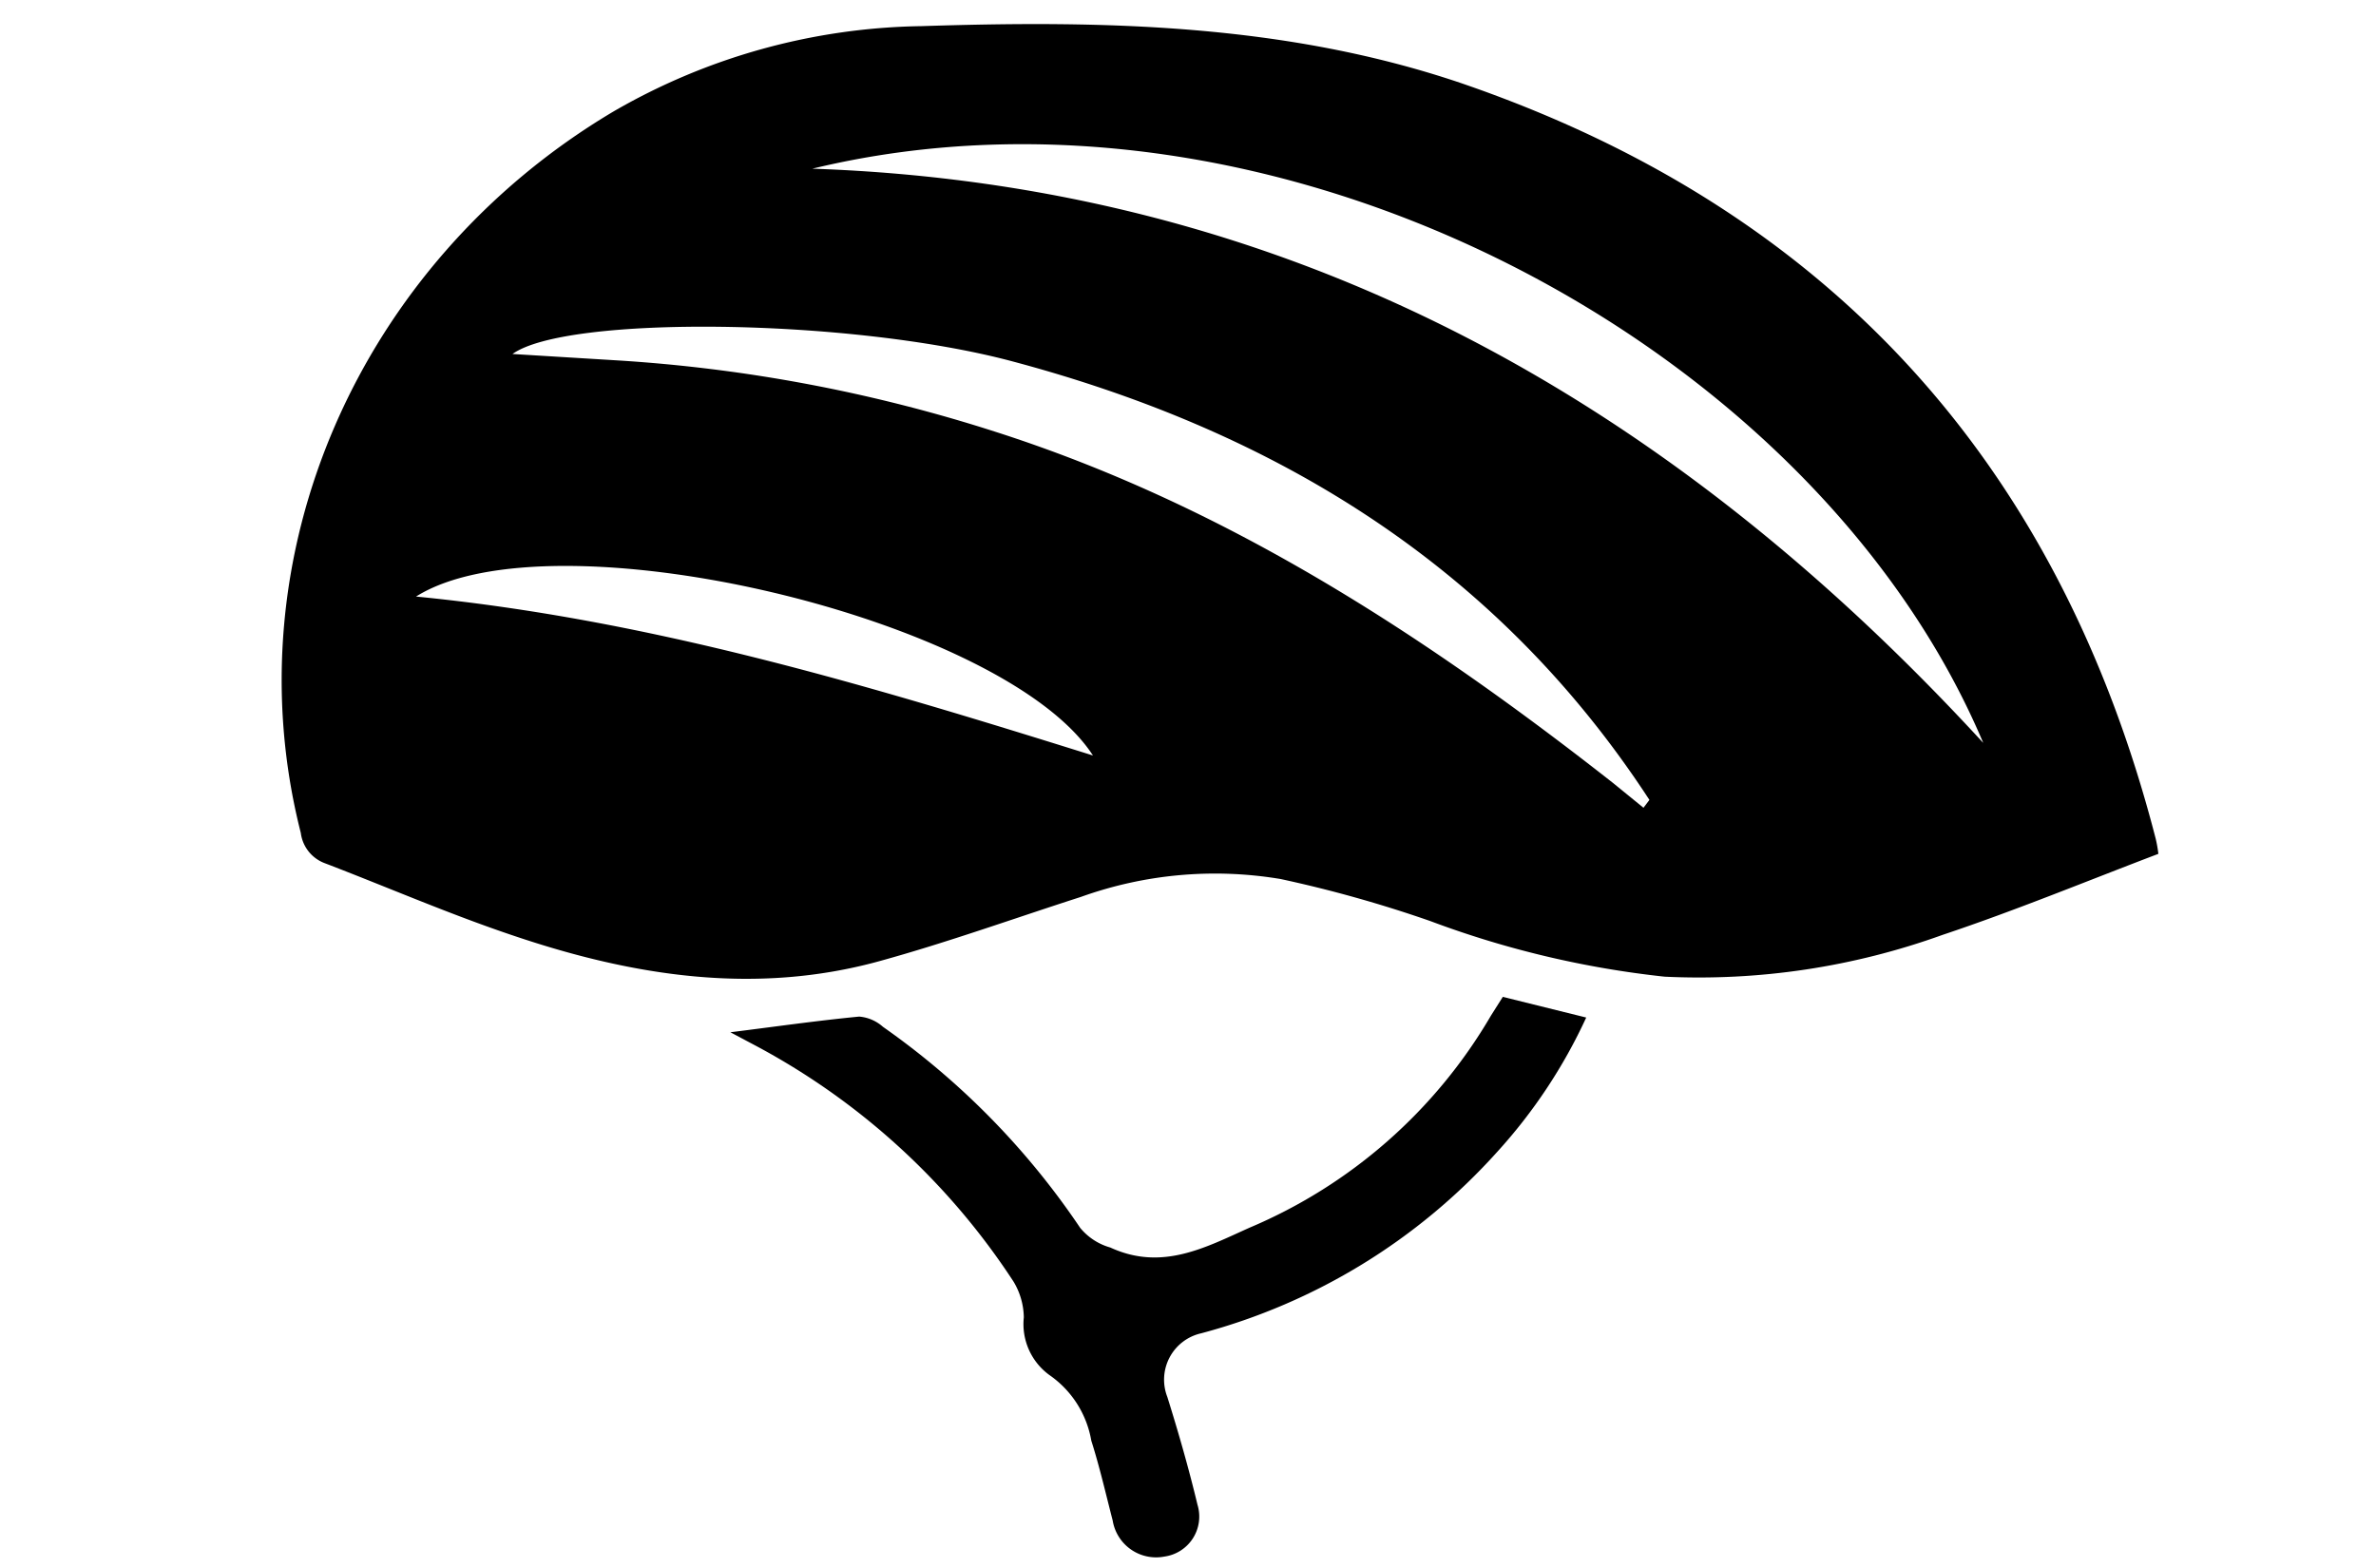 <svg id="Livello_1" data-name="Livello 1" xmlns="http://www.w3.org/2000/svg" viewBox="0 0 100 66"><title>iconTavola disegno 64</title><path d="M90.84,35.94c-3,1.14-6,2.38-9.08,3.41a30.2,30.2,0,0,1-11.7,1.76,40.36,40.36,0,0,1-9.86-2.34A53.16,53.16,0,0,0,53.9,37a16.71,16.71,0,0,0-8.4.75c-2.83.91-5.63,1.92-8.5,2.71-5.21,1.43-10.33.63-15.34-1.06-2.72-.91-5.36-2.06-8-3.07a1.57,1.57,0,0,1-1-1.27C9.7,23.43,15.08,11.09,25.79,4.71a26.6,26.6,0,0,1,13-3.61C46.46.85,54.08,1,61.44,3.48c15.52,5.3,25.21,16,29.29,31.83A5.35,5.35,0,0,1,90.84,35.94ZM34.19,7.1c20.05.69,36,9.72,49.28,24.17C76.37,14.46,53.71,2.38,34.19,7.1ZM69.17,34l.25-.33C63,23.83,53.71,18.16,42.57,15.2c-6.82-1.81-18.72-1.94-21-.3l4.42.27a65.1,65.1,0,0,1,15.89,3c9.69,3.1,18.06,8.55,26,14.78ZM46,31.8C42.24,26,23.24,21.51,17.51,25.11,27.35,26.07,36.6,28.86,46,31.8Z"/><path d="M30.74,43.45c1.91-.24,3.66-.49,5.42-.66a1.71,1.71,0,0,1,1,.43,32.41,32.41,0,0,1,8.3,8.46,2.53,2.53,0,0,0,1.27.83c2.17,1,4,0,5.85-.83a21.41,21.41,0,0,0,10.17-8.93l.5-.79,3.51.87A22.14,22.14,0,0,1,63,48.5a25.61,25.61,0,0,1-12.44,7.62,2,2,0,0,0-1.43,2.68c.47,1.5.9,3,1.27,4.54A1.7,1.7,0,0,1,49,65.52,1.85,1.85,0,0,1,46.83,64c-.29-1.12-.55-2.26-.9-3.36a4.23,4.23,0,0,0-1.76-2.76,2.65,2.65,0,0,1-1.08-2.43,3,3,0,0,0-.43-1.5,29.56,29.56,0,0,0-10.79-9.9Z"/></svg>